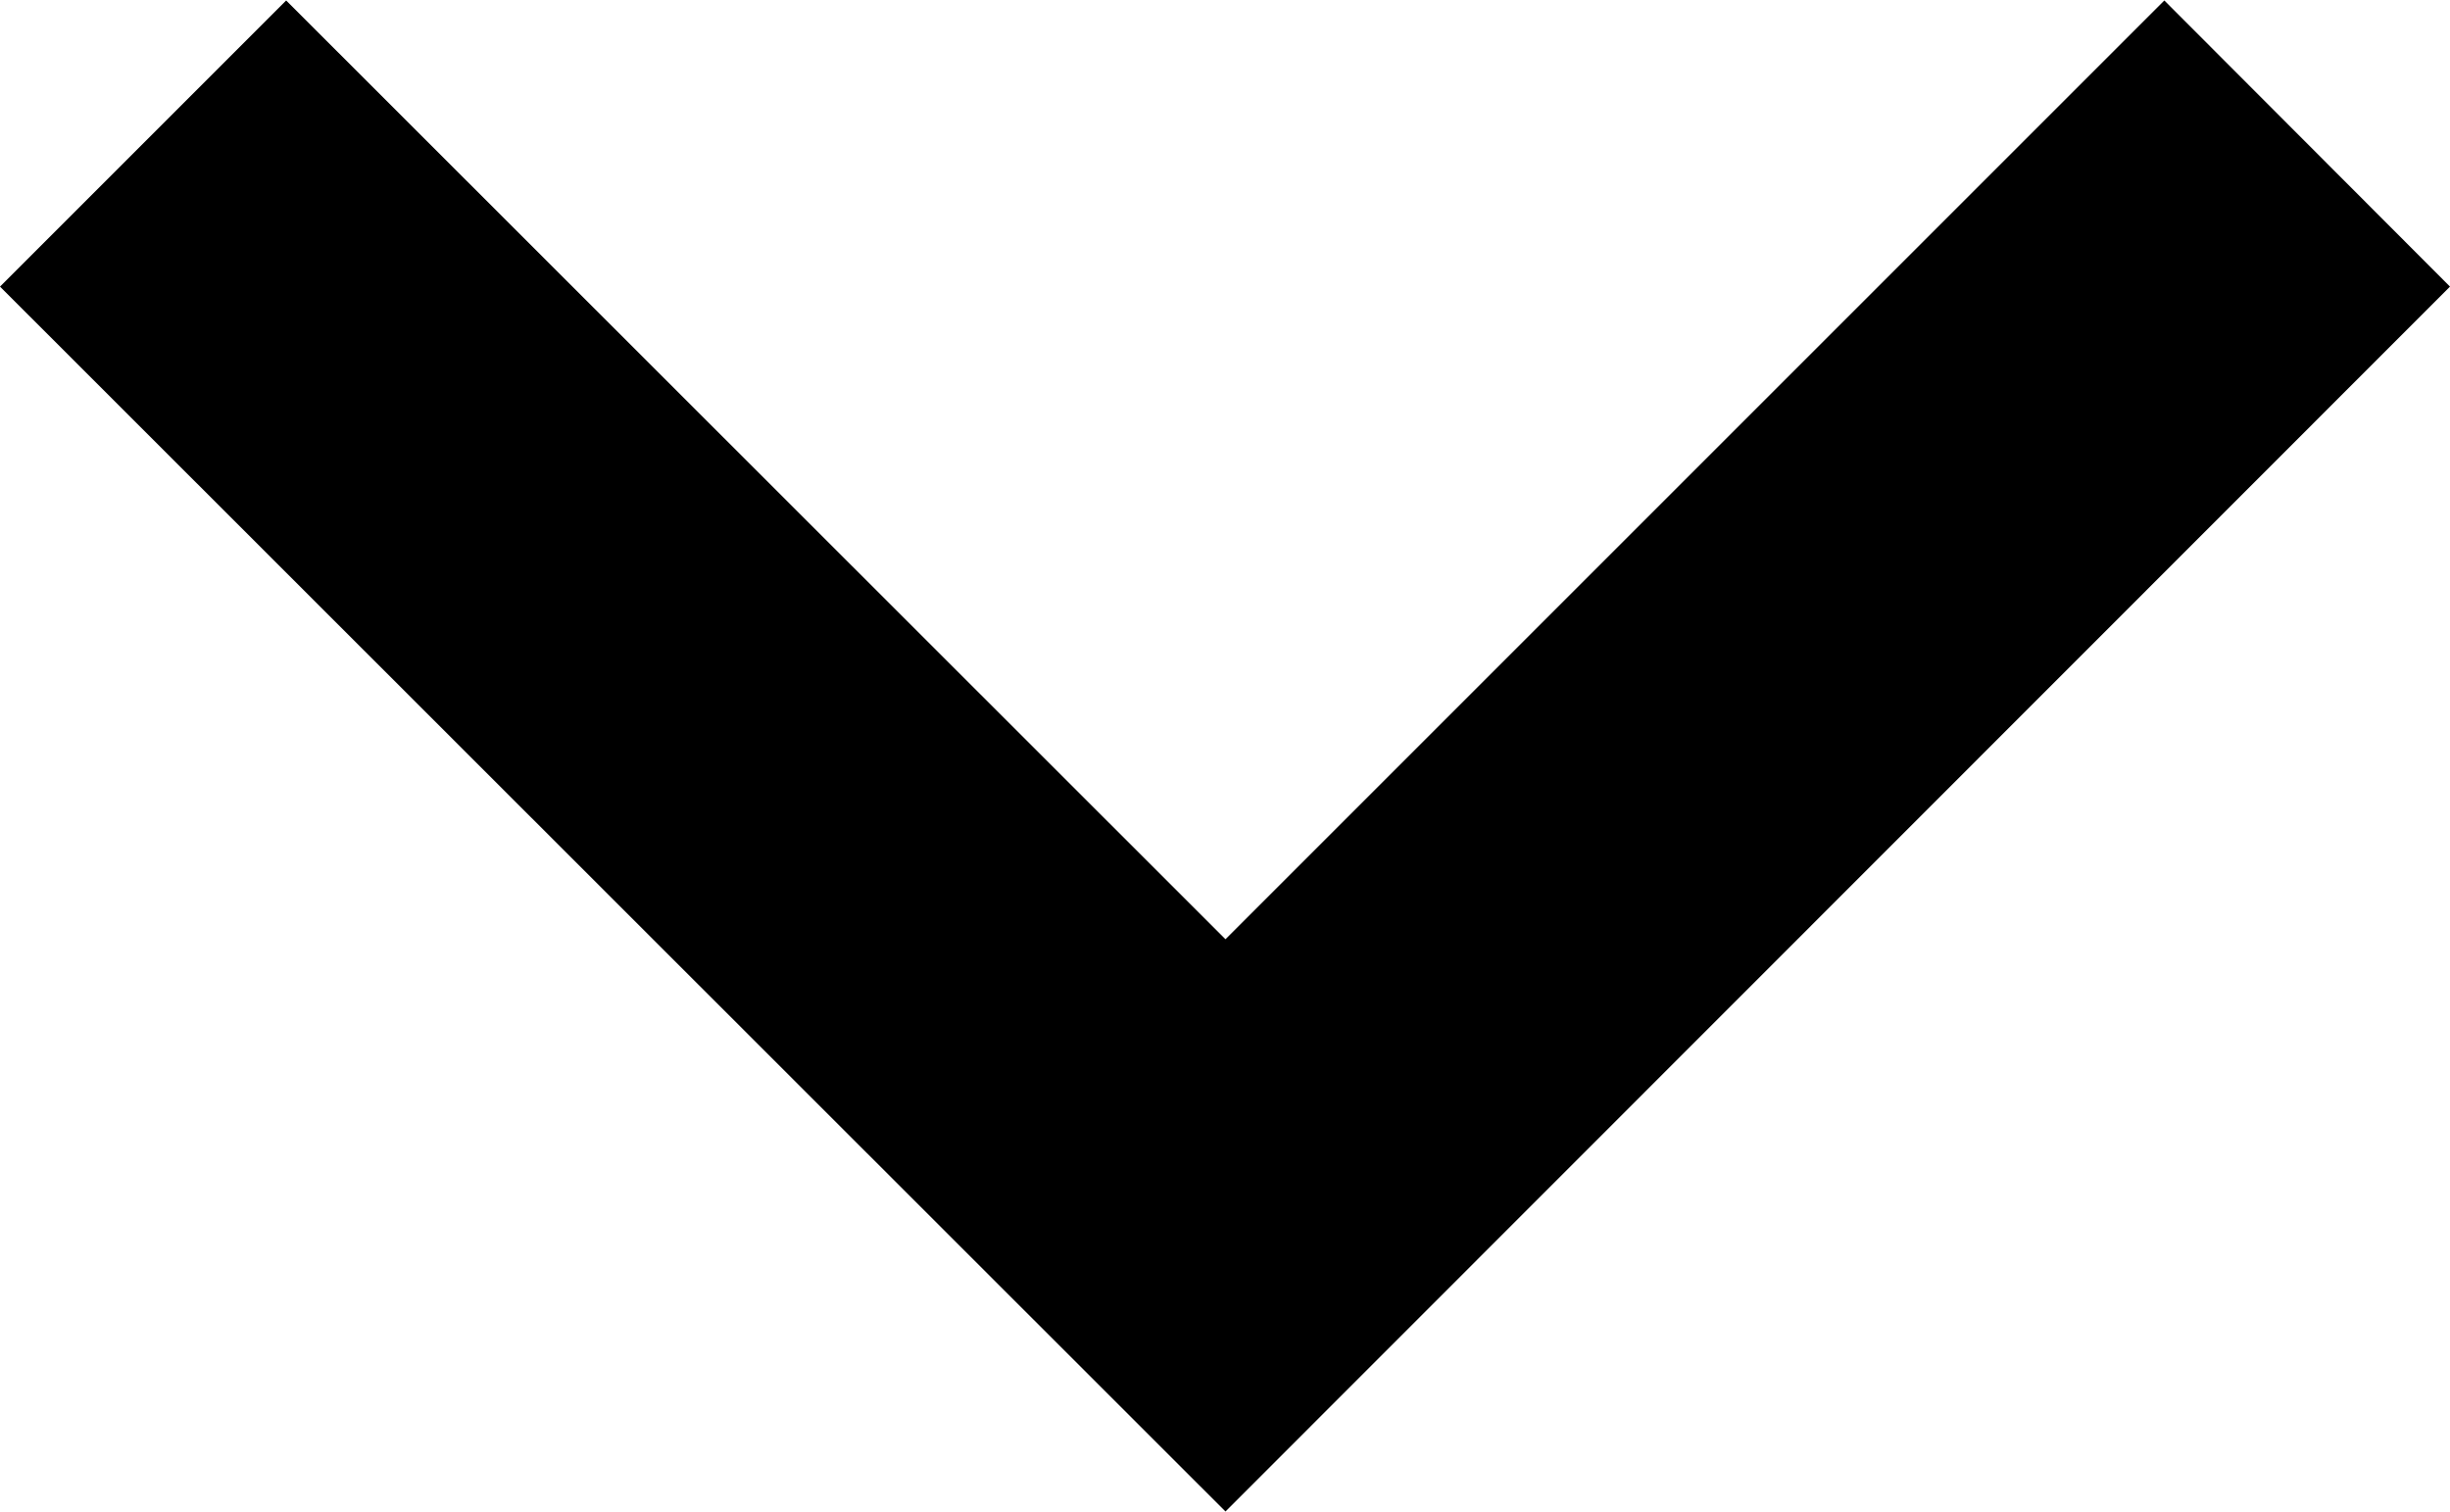 <?xml version="1.0" encoding="utf-8"?>
<!-- Generator: Adobe Illustrator 16.0.0, SVG Export Plug-In . SVG Version: 6.00 Build 0)  -->
<!DOCTYPE svg PUBLIC "-//W3C//DTD SVG 1.1//EN" "http://www.w3.org/Graphics/SVG/1.1/DTD/svg11.dtd">
<svg version="1.1" id="Layer_1" xmlns="http://www.w3.org/2000/svg" xmlns:xlink="http://www.w3.org/1999/xlink" x="0px" y="0px"
	 width="5.12px" height="3.16px" viewBox="0 0 5.12 3.16" enable-background="new 0 0 5.12 3.16" xml:space="preserve">
<g>
	<path d="M5.12,0.599L4.523,0.001L2.561,1.963L0.598,0.001L0,0.599l2.561,2.56L5.12,0.599z M5.12,0.599"/>
</g>
</svg>
